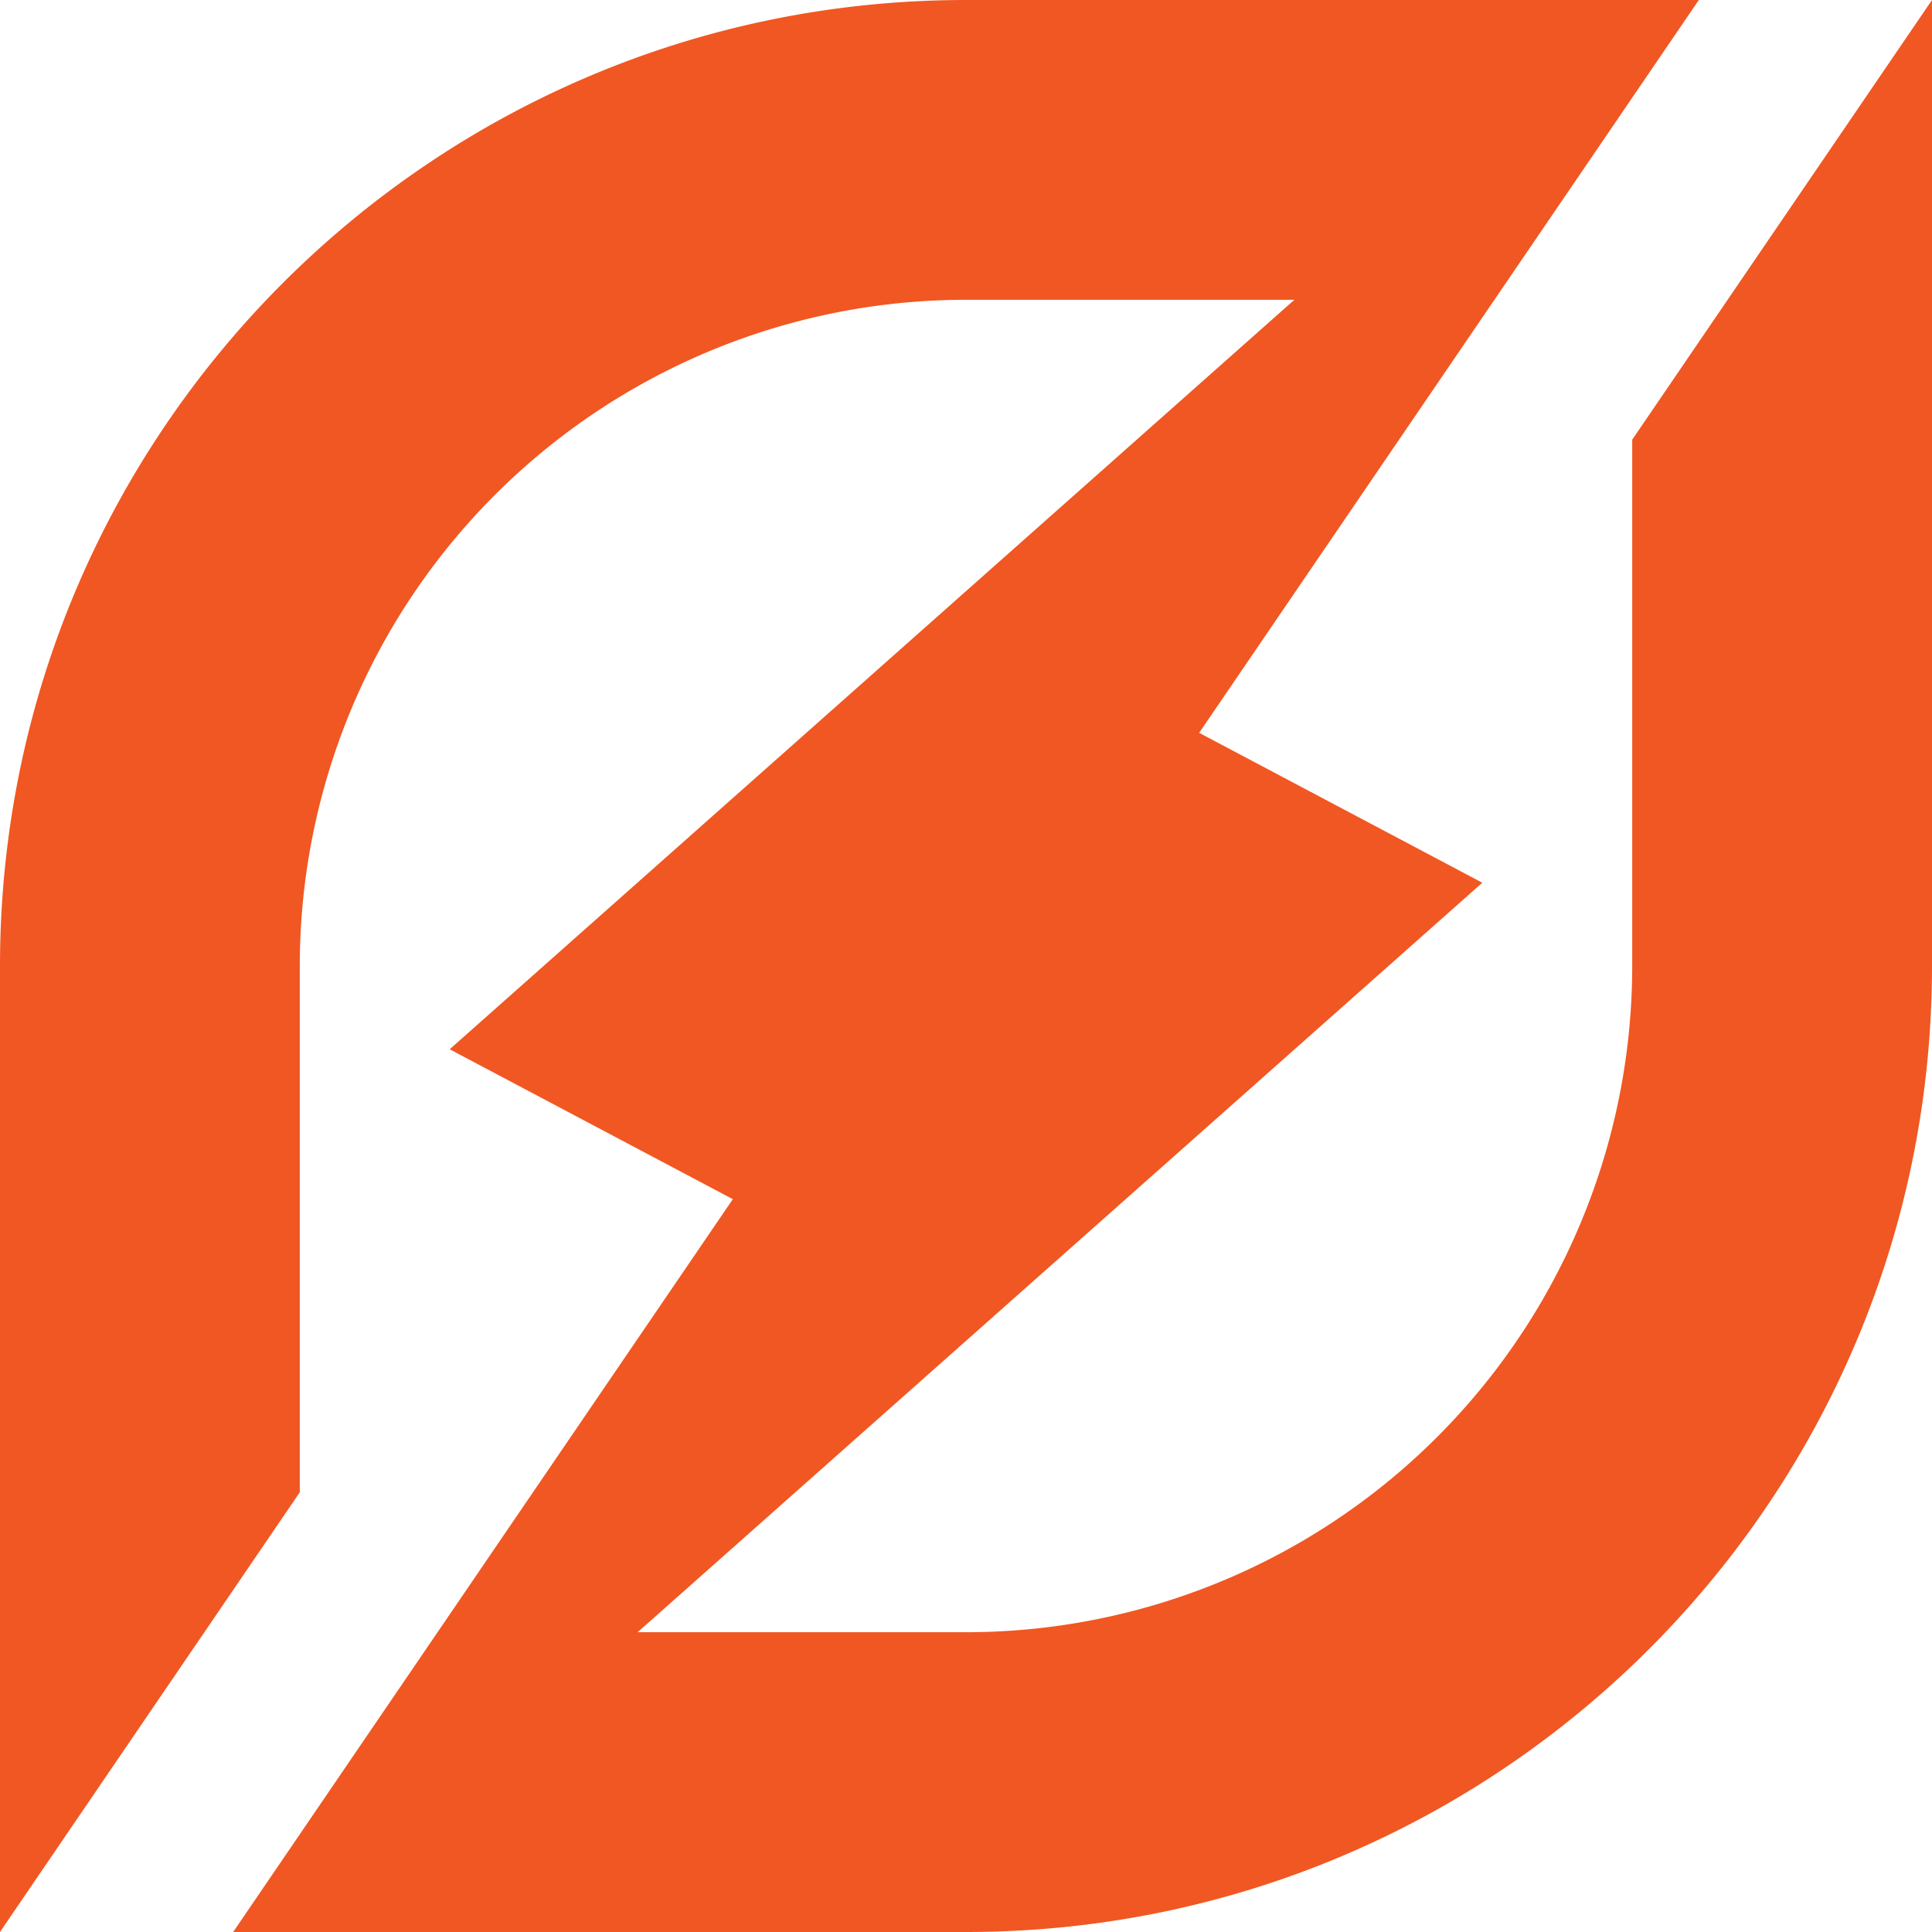 <svg xmlns="http://www.w3.org/2000/svg" viewBox="0 0 464 464"><defs><style>.a{fill:#f15722;}</style></defs><path class="a" d="M392,105.6V232A160,160,0,0,1,232,392H153.14L356,212l-68-36L358.91,72,408,0H232C103.87,0,0,103.87,0,232V464L72,358.4V232A160,160,0,0,1,232,72h78.86L108,252l68,36L105.09,392,56,464H232c128.13,0,232-103.87,232-232V0Z"/></svg>